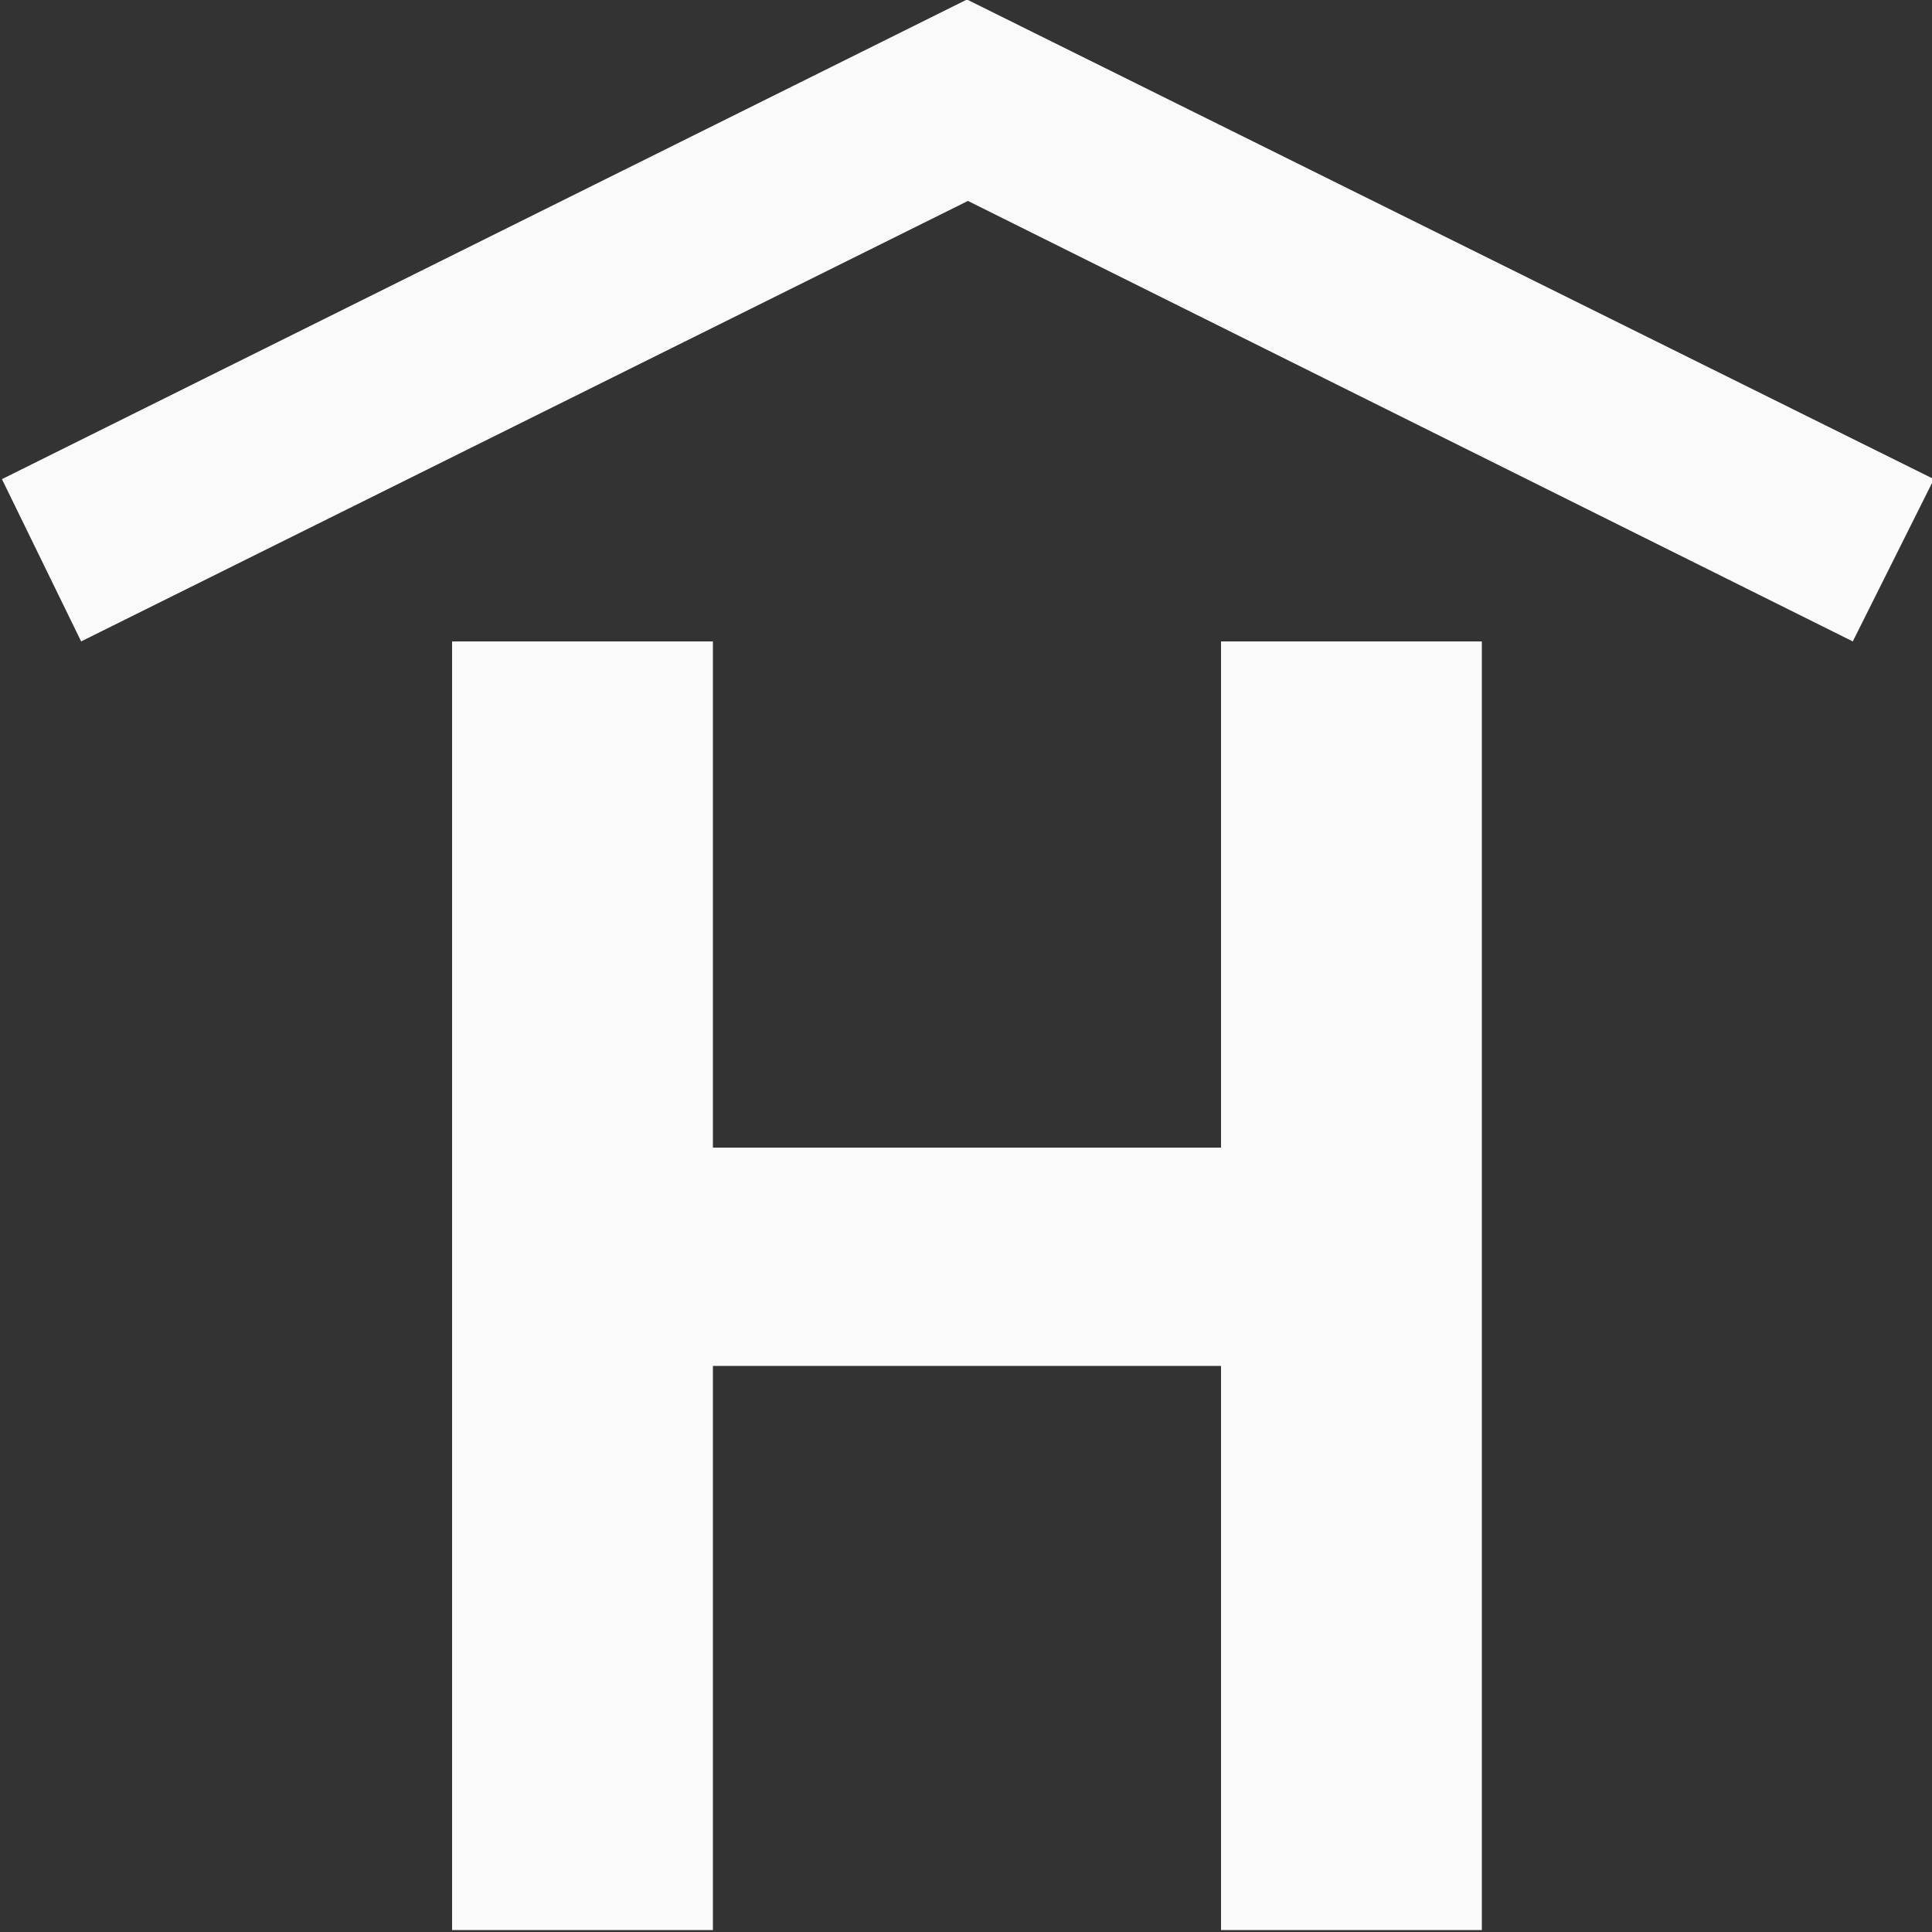 <?xml version="1.0" encoding="utf-8"?>
<!-- Generator: Adobe Illustrator 19.1.0, SVG Export Plug-In . SVG Version: 6.00 Build 0)  -->
<svg version="1.1" id="Layer_1" xmlns="http://www.w3.org/2000/svg" xmlns:xlink="http://www.w3.org/1999/xlink" x="0px" y="0px"
	 viewBox="-20 20.7 100 100" style="enable-background:new -20 20.7 100 100;" xml:space="preserve">
<rect x="-20" y="20.7" width="100" height="100" fill="#333333" stroke="none"/>
<style type="text/css">
	.st0{fill:#FAFAFA;}
</style>
<polygon class="st0" points="75.9,53.9 30.1,31.1 -15.8,53.9 -19.9,45.5 30,20.7 30,20.6 30.1,20.7 30.1,20.6 30.1,20.7 80.1,45.5 
	"/>
<g>
	<polygon class="st0" points="16.9,120.6 16.9,91.4 43.2,91.4 43.2,120.6 56.7,120.6 56.7,53.9 43.2,53.9 43.2,80.1 16.9,80.1 
		16.9,53.9 3.4,53.9 3.4,120.6 	"/>
</g>
</svg>

